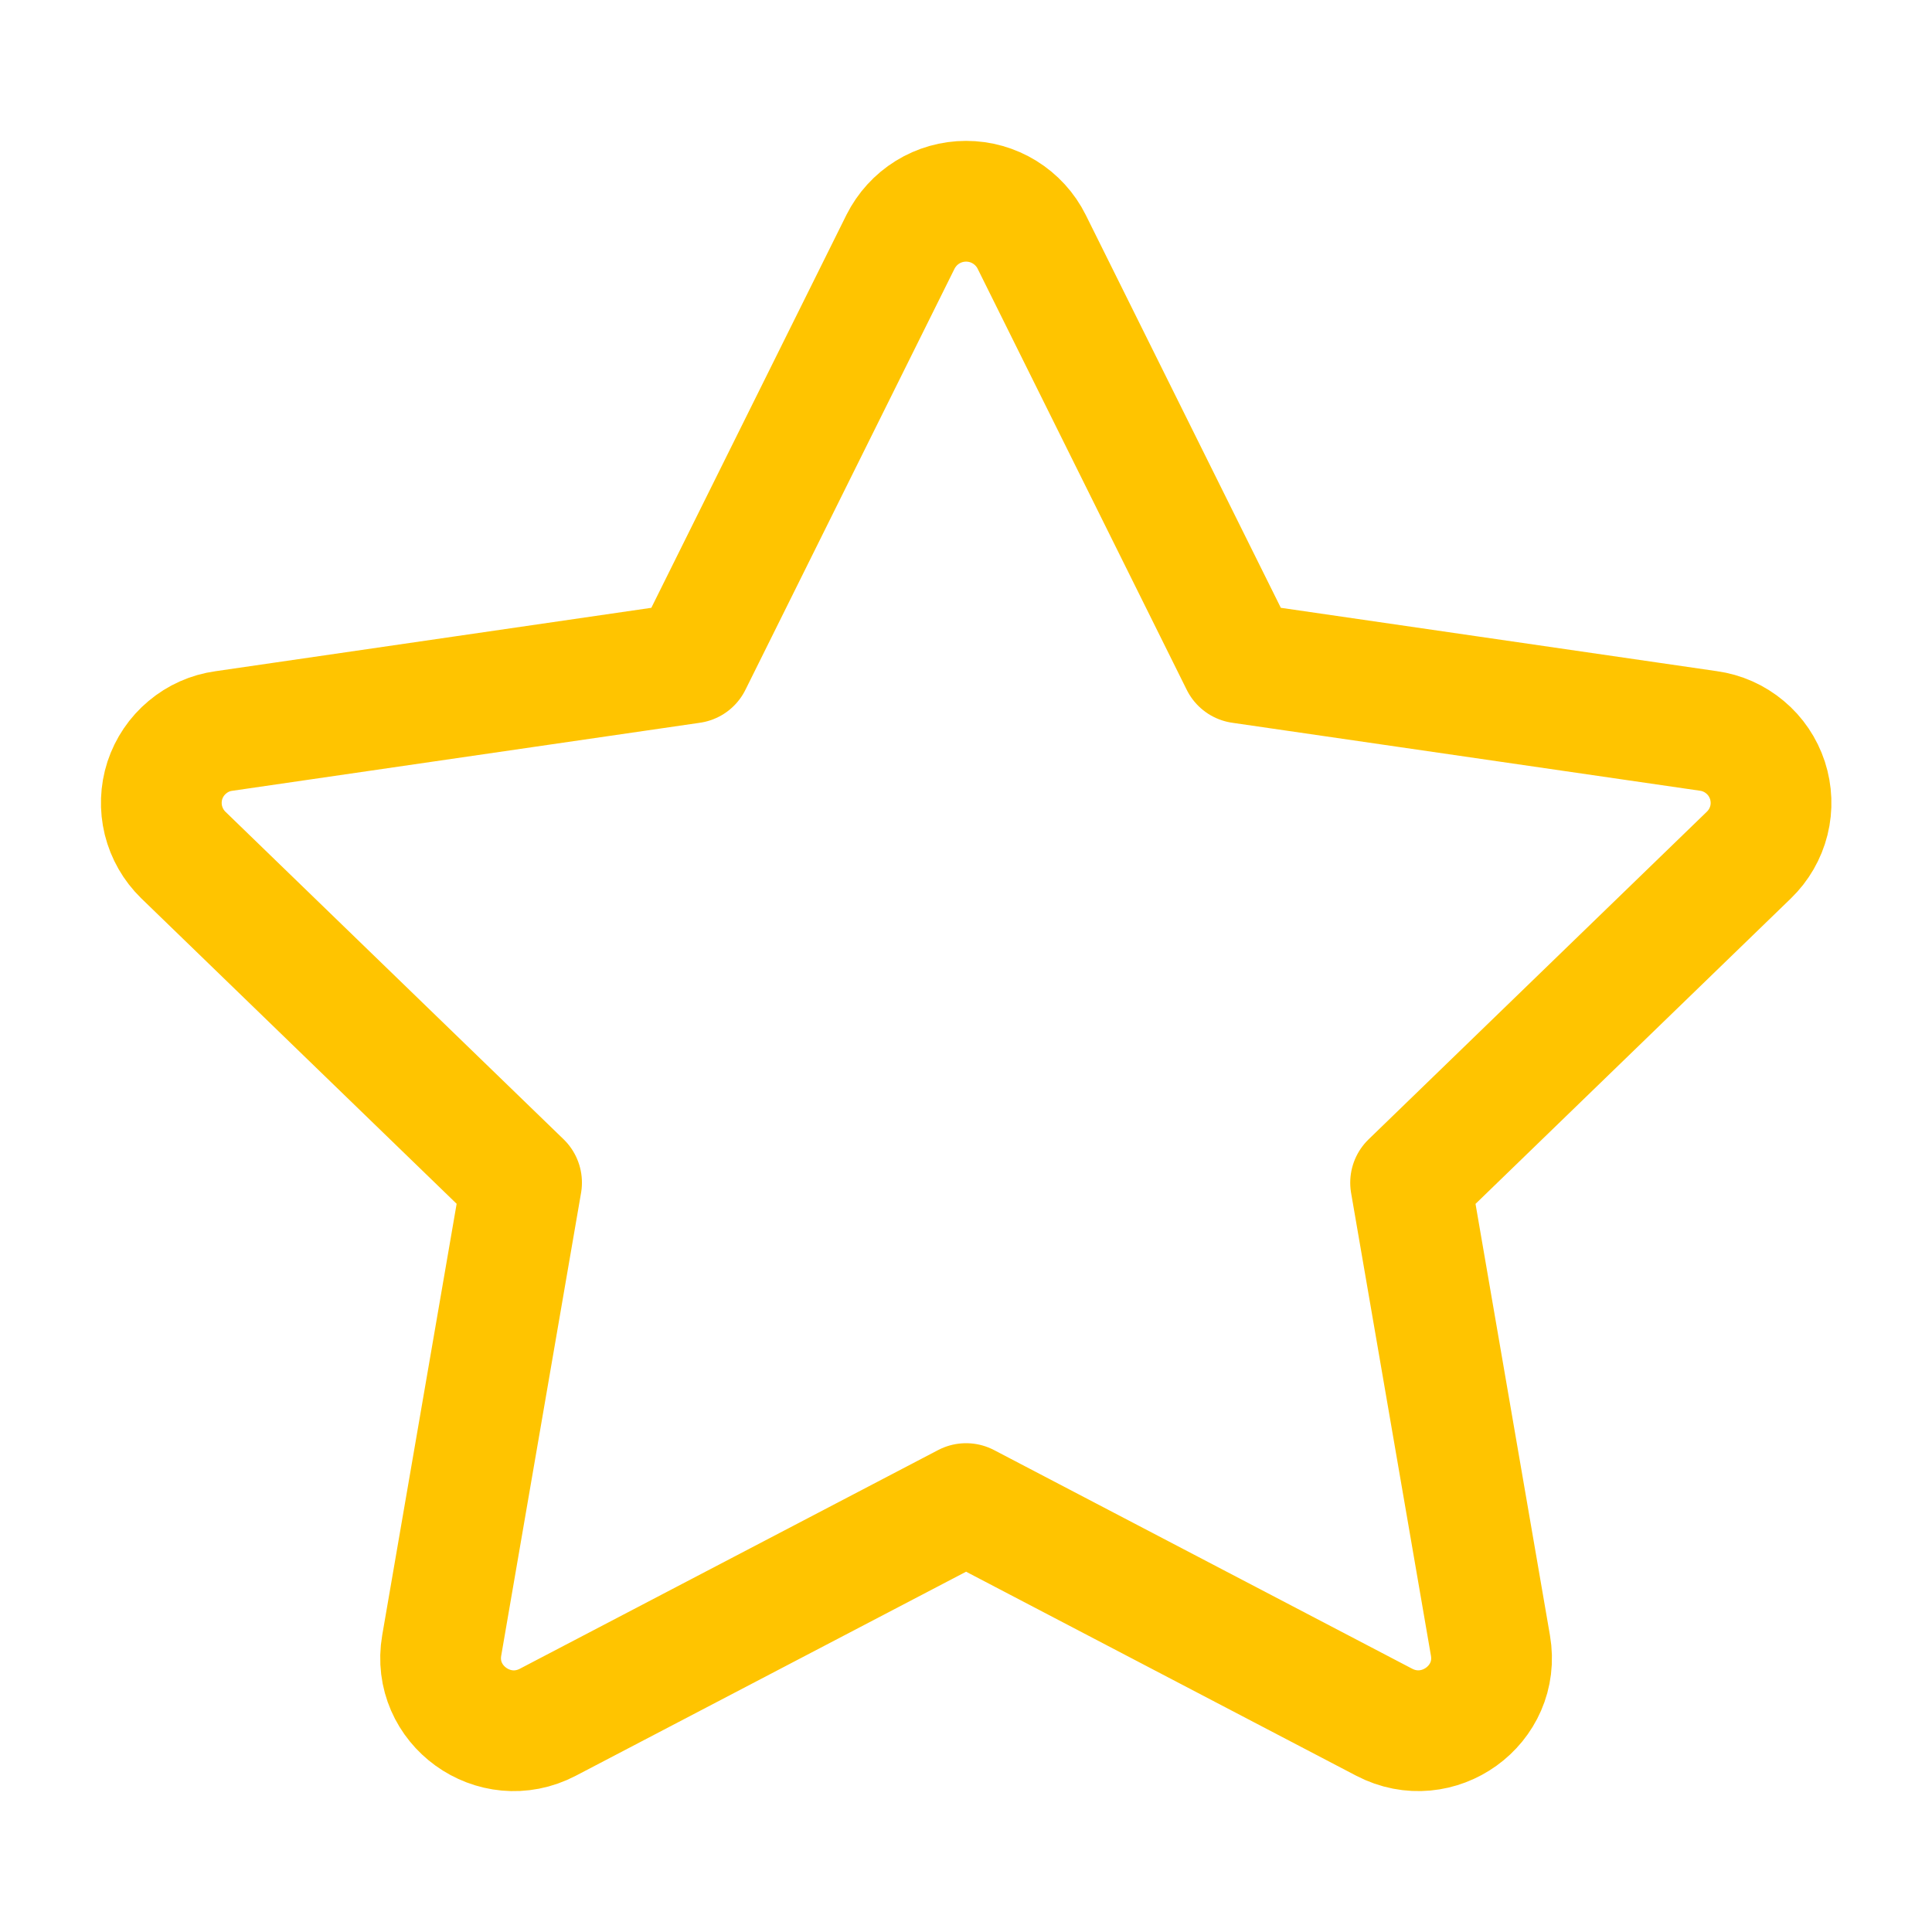 <svg width="24" height="24" viewBox="0 0 24 24" fill="none" xmlns="http://www.w3.org/2000/svg">
<path d="M8.588 8.236L11.186 3.004C11.262 2.853 11.378 2.725 11.522 2.636C11.666 2.547 11.832 2.5 12.001 2.5C12.171 2.5 12.336 2.547 12.48 2.636C12.624 2.725 12.741 2.853 12.816 3.004L15.414 8.236L21.222 9.08C21.39 9.103 21.547 9.173 21.677 9.282C21.807 9.39 21.903 9.533 21.956 9.694C22.008 9.854 22.015 10.027 21.974 10.191C21.933 10.355 21.847 10.504 21.725 10.622L17.523 14.692L18.515 20.442C18.642 21.18 17.862 21.742 17.195 21.394L12.001 18.678L6.806 21.394C6.14 21.743 5.36 21.18 5.487 20.441L6.479 14.691L2.277 10.621C2.156 10.503 2.071 10.354 2.03 10.19C1.99 10.026 1.996 9.855 2.048 9.694C2.101 9.534 2.197 9.391 2.327 9.283C2.456 9.174 2.613 9.104 2.78 9.081L8.588 8.236Z" stroke="#FFC400" stroke-width="1.5" stroke-linecap="round" stroke-linejoin="round"/>
</svg>
